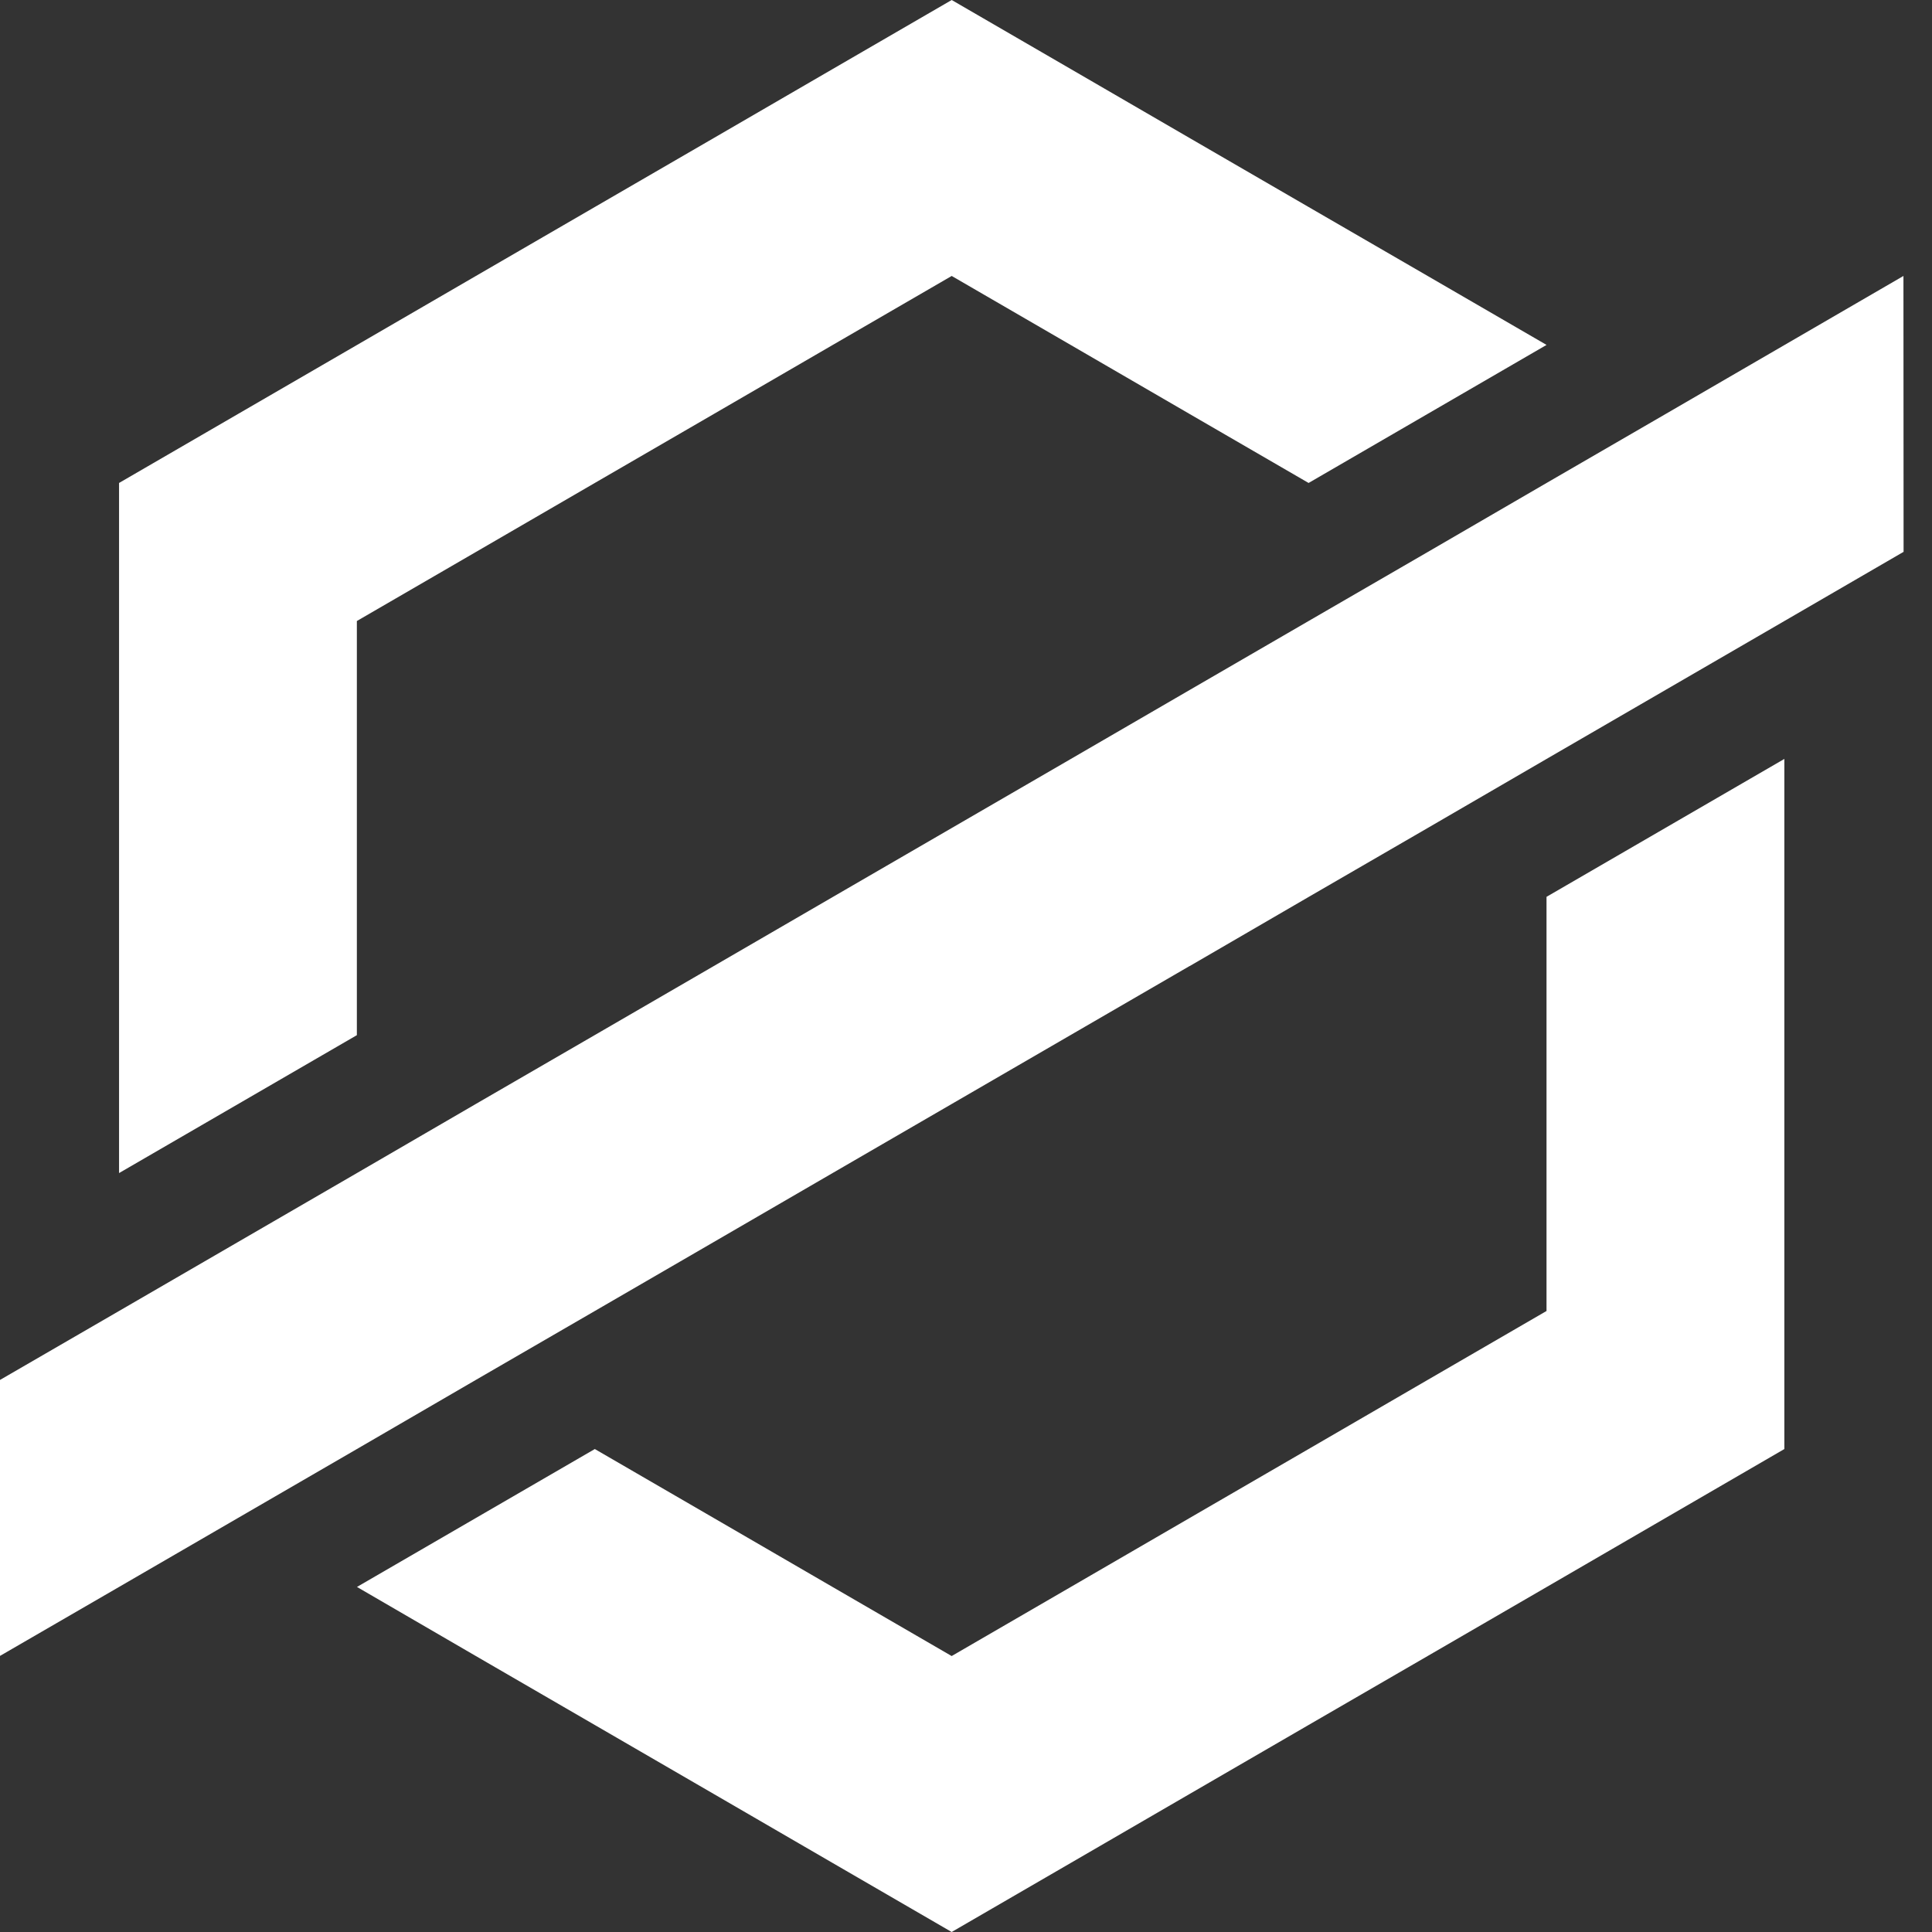 <svg width="55" height="55" viewBox="0 0 55 55" fill="none" xmlns="http://www.w3.org/2000/svg">
<rect x="0" y="0" width="55" height="55" fill="#333333" stroke="none"/>
<path d="M54.191 15.712H54.187L50.798 17.679L44.028 21.605L40.642 23.572L37.253 25.535L33.868 27.502H33.864L23.708 33.391L20.319 35.358L16.934 37.321L13.545 39.284L10.16 41.251L6.774 43.214L3.389 45.177L0 47.14V39.284L3.389 37.321L6.774 35.358L10.16 33.395L13.545 31.428L16.934 29.465L20.319 27.502L23.708 25.535L30.479 21.609L33.868 19.642L37.253 17.679L40.642 15.716L44.028 13.749L47.416 11.786L50.798 9.823L54.187 7.856L54.191 15.712Z" fill="white"/>
<path d="M50.797 21.605V41.251L47.415 43.214L44.026 45.181L40.641 47.144L37.252 49.107L33.867 51.07L30.477 53.037L27.092 55L23.707 53.037L20.318 51.07L16.933 49.107L13.547 47.144L10.162 45.177L16.933 41.251L20.318 43.214L23.707 45.181L27.092 47.144L30.477 45.181L33.867 43.214L37.252 41.251L40.641 39.284L44.026 37.321V25.531L50.797 21.605Z" fill="white"/>
<path d="M44.027 9.819L37.253 13.749L33.867 11.786L30.478 9.819L27.093 7.856L23.708 9.819L20.319 11.786L16.933 13.749L13.544 15.716L10.159 17.679V29.469L3.389 33.395V13.749L6.774 11.786L10.159 9.823L13.548 7.856L16.933 5.893L20.319 3.93L23.708 1.963L27.093 0L30.478 1.963L33.867 3.93L37.253 5.893L40.642 7.856L44.027 9.819Z" fill="white"/>
</svg>
